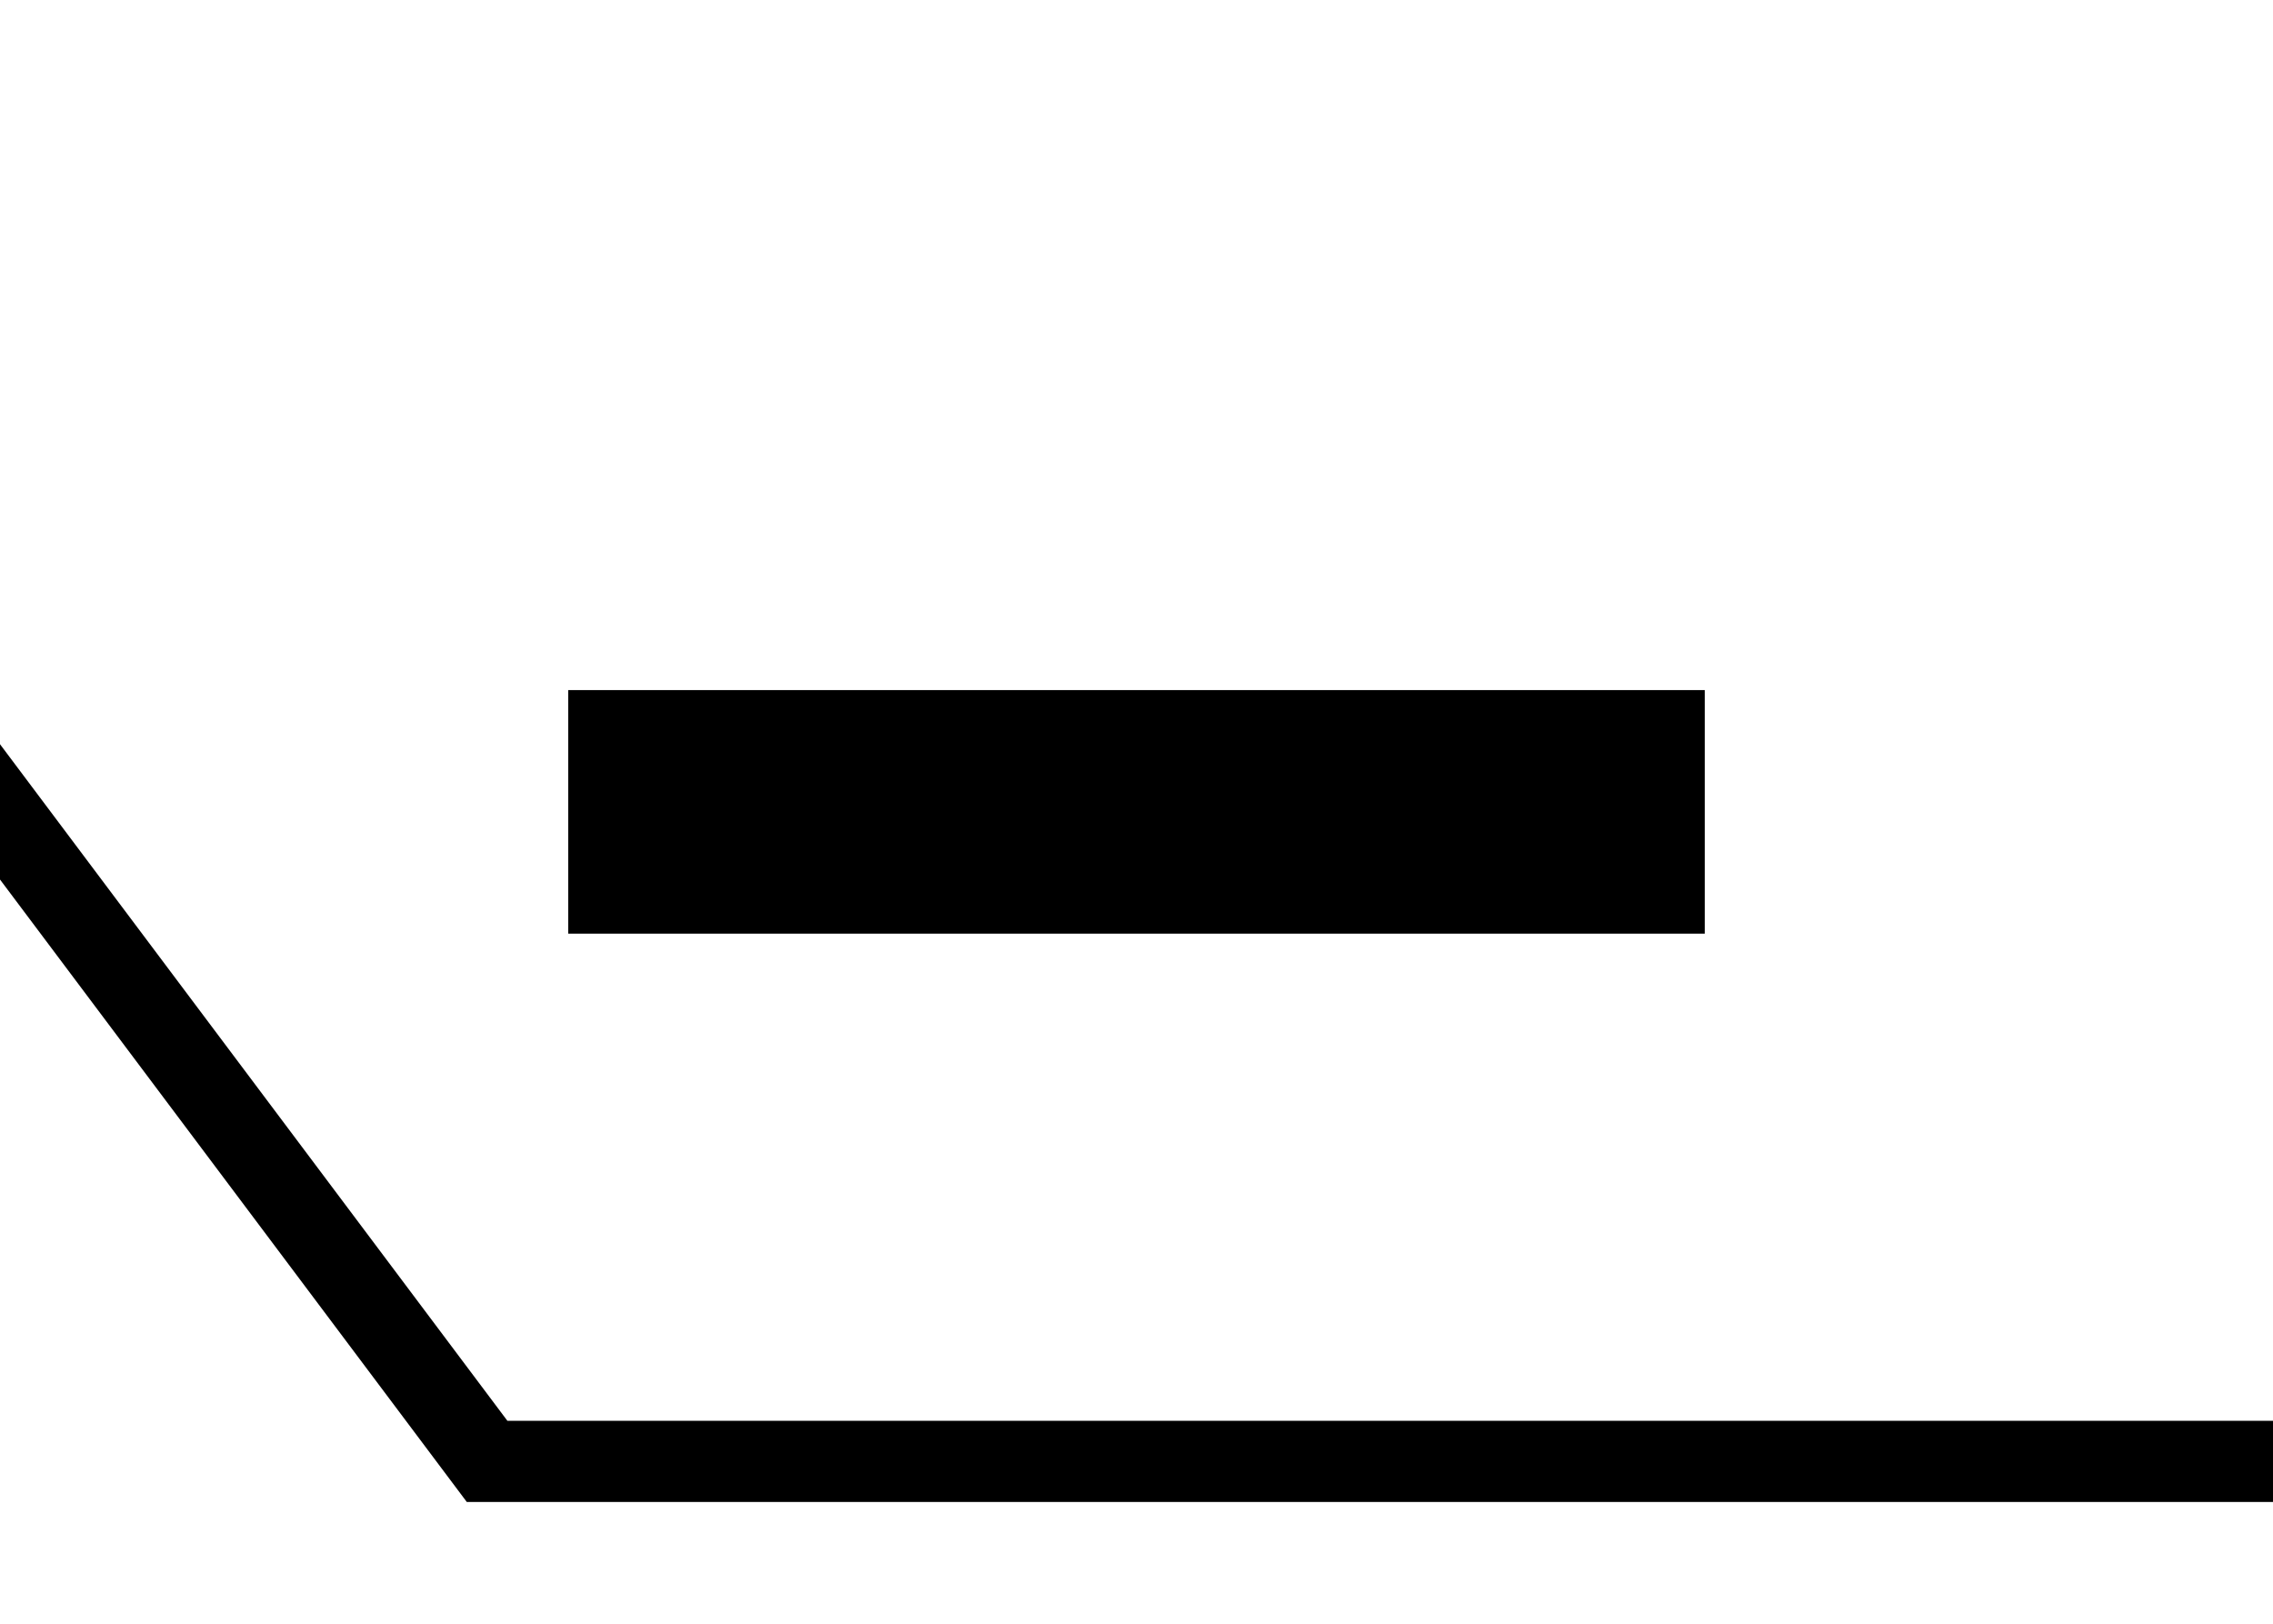 <svg width="28" height="20" viewBox="0 0 28 20" fill="none"
  xmlns="http://www.w3.org/2000/svg">
  <g clip-path="url(#clip0)">
    <path fill-rule="evenodd" clip-rule="evenodd" d="M7 11.5L21 11.5V8.5L7 8.5V11.5Z" fill="black"/>
    <path fill-rule="evenodd" clip-rule="evenodd" d="M-6.4 2.3L5.75 18.5L28 18.5V17.5H6.25L-5.6 1.7L-6.4 2.3Z" fill="black"/>
  </g>
  <defs>
    <clipPath id="clip0">
      <rect width="28" height="20" fill="white"/>
    </clipPath>
  </defs>
</svg>
